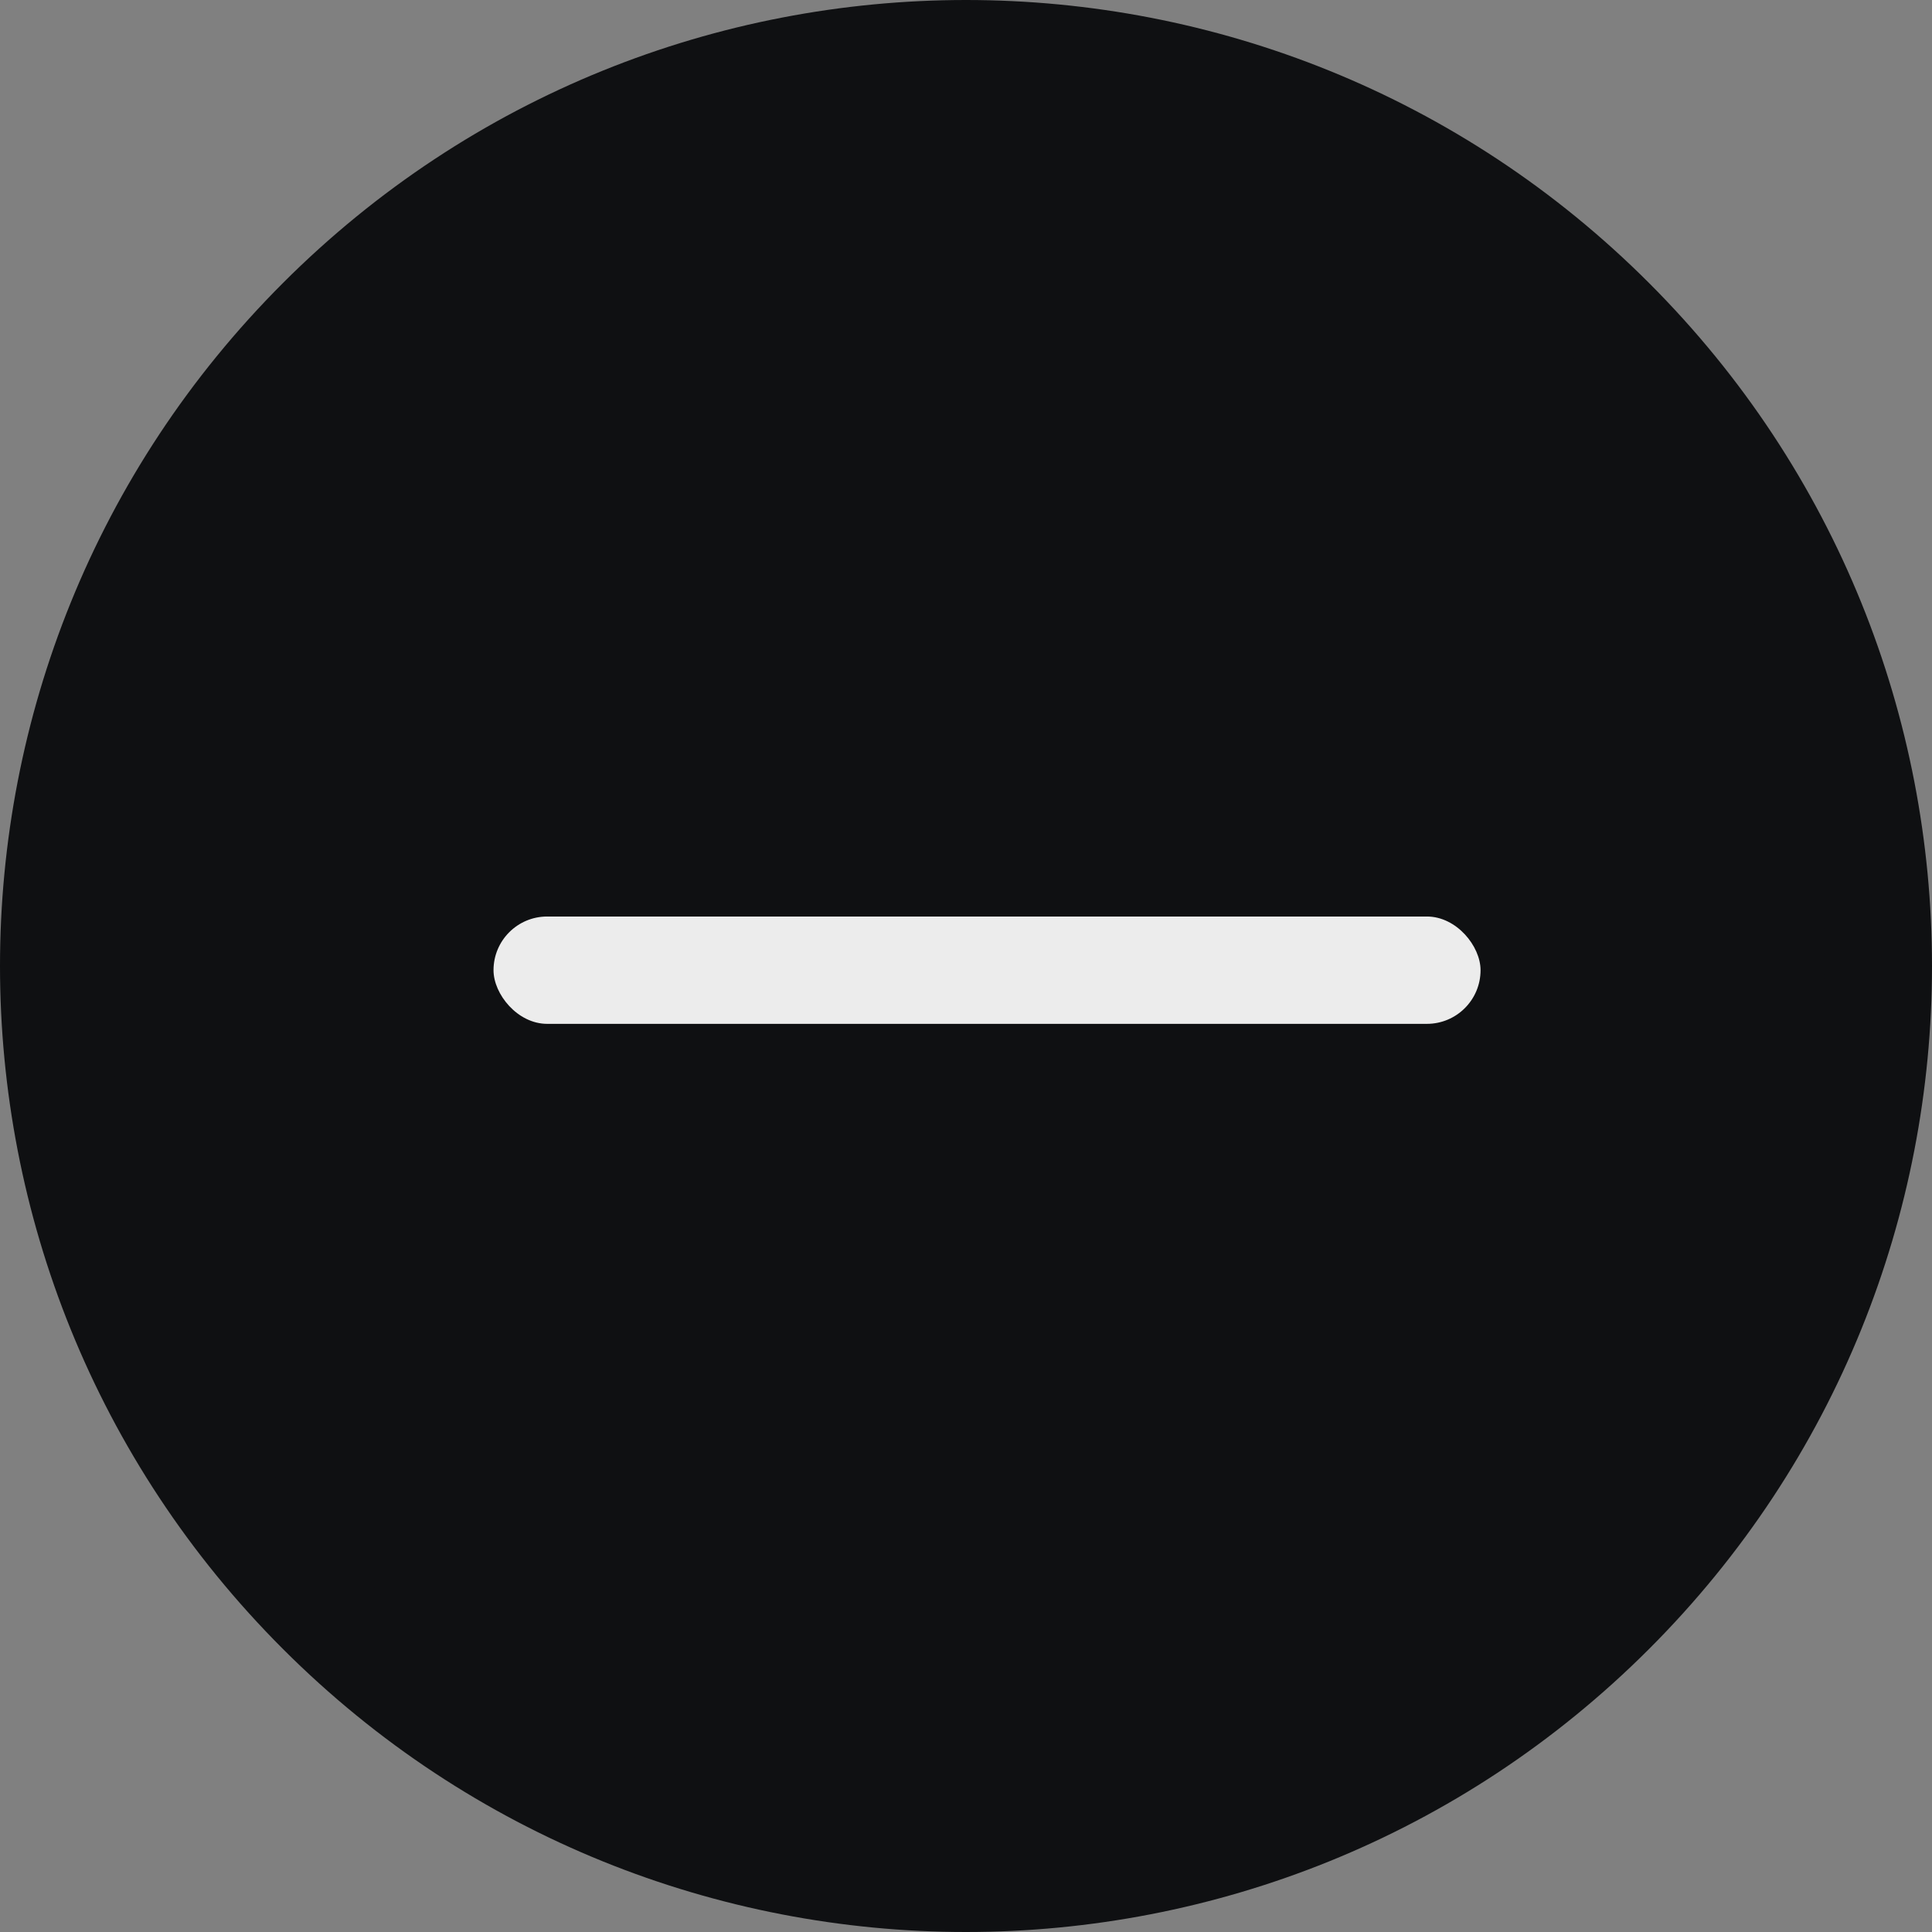 <svg width="18" height="18" viewBox="0 0 18 18" fill="none" xmlns="http://www.w3.org/2000/svg">
<rect x="0" y="0" width="18" height="18" fill="#808080" stroke="none"/>
<g id="smaller">
<path id="Ellipse 81" d="M2.99 2.99C6.309 -0.33 11.691 -0.33 15.01 2.99C18.33 6.309 18.33 11.691 15.01 15.01C11.691 18.33 6.309 18.33 2.99 15.01C-0.33 11.691 -0.33 6.309 2.99 2.99Z" fill="#0F1012" stroke="#0F1012"/>
<g id="Group 59">
<g id="Group 56">
<g id="Group 12">
<rect id="Rectangle 55" x="13.794" y="9.539" width="9.196" height="1" rx="0.5" transform="rotate(-180 13.794 9.539)" fill="#ECECEC"/>
</g>
</g>
</g>
</g>
</svg>
